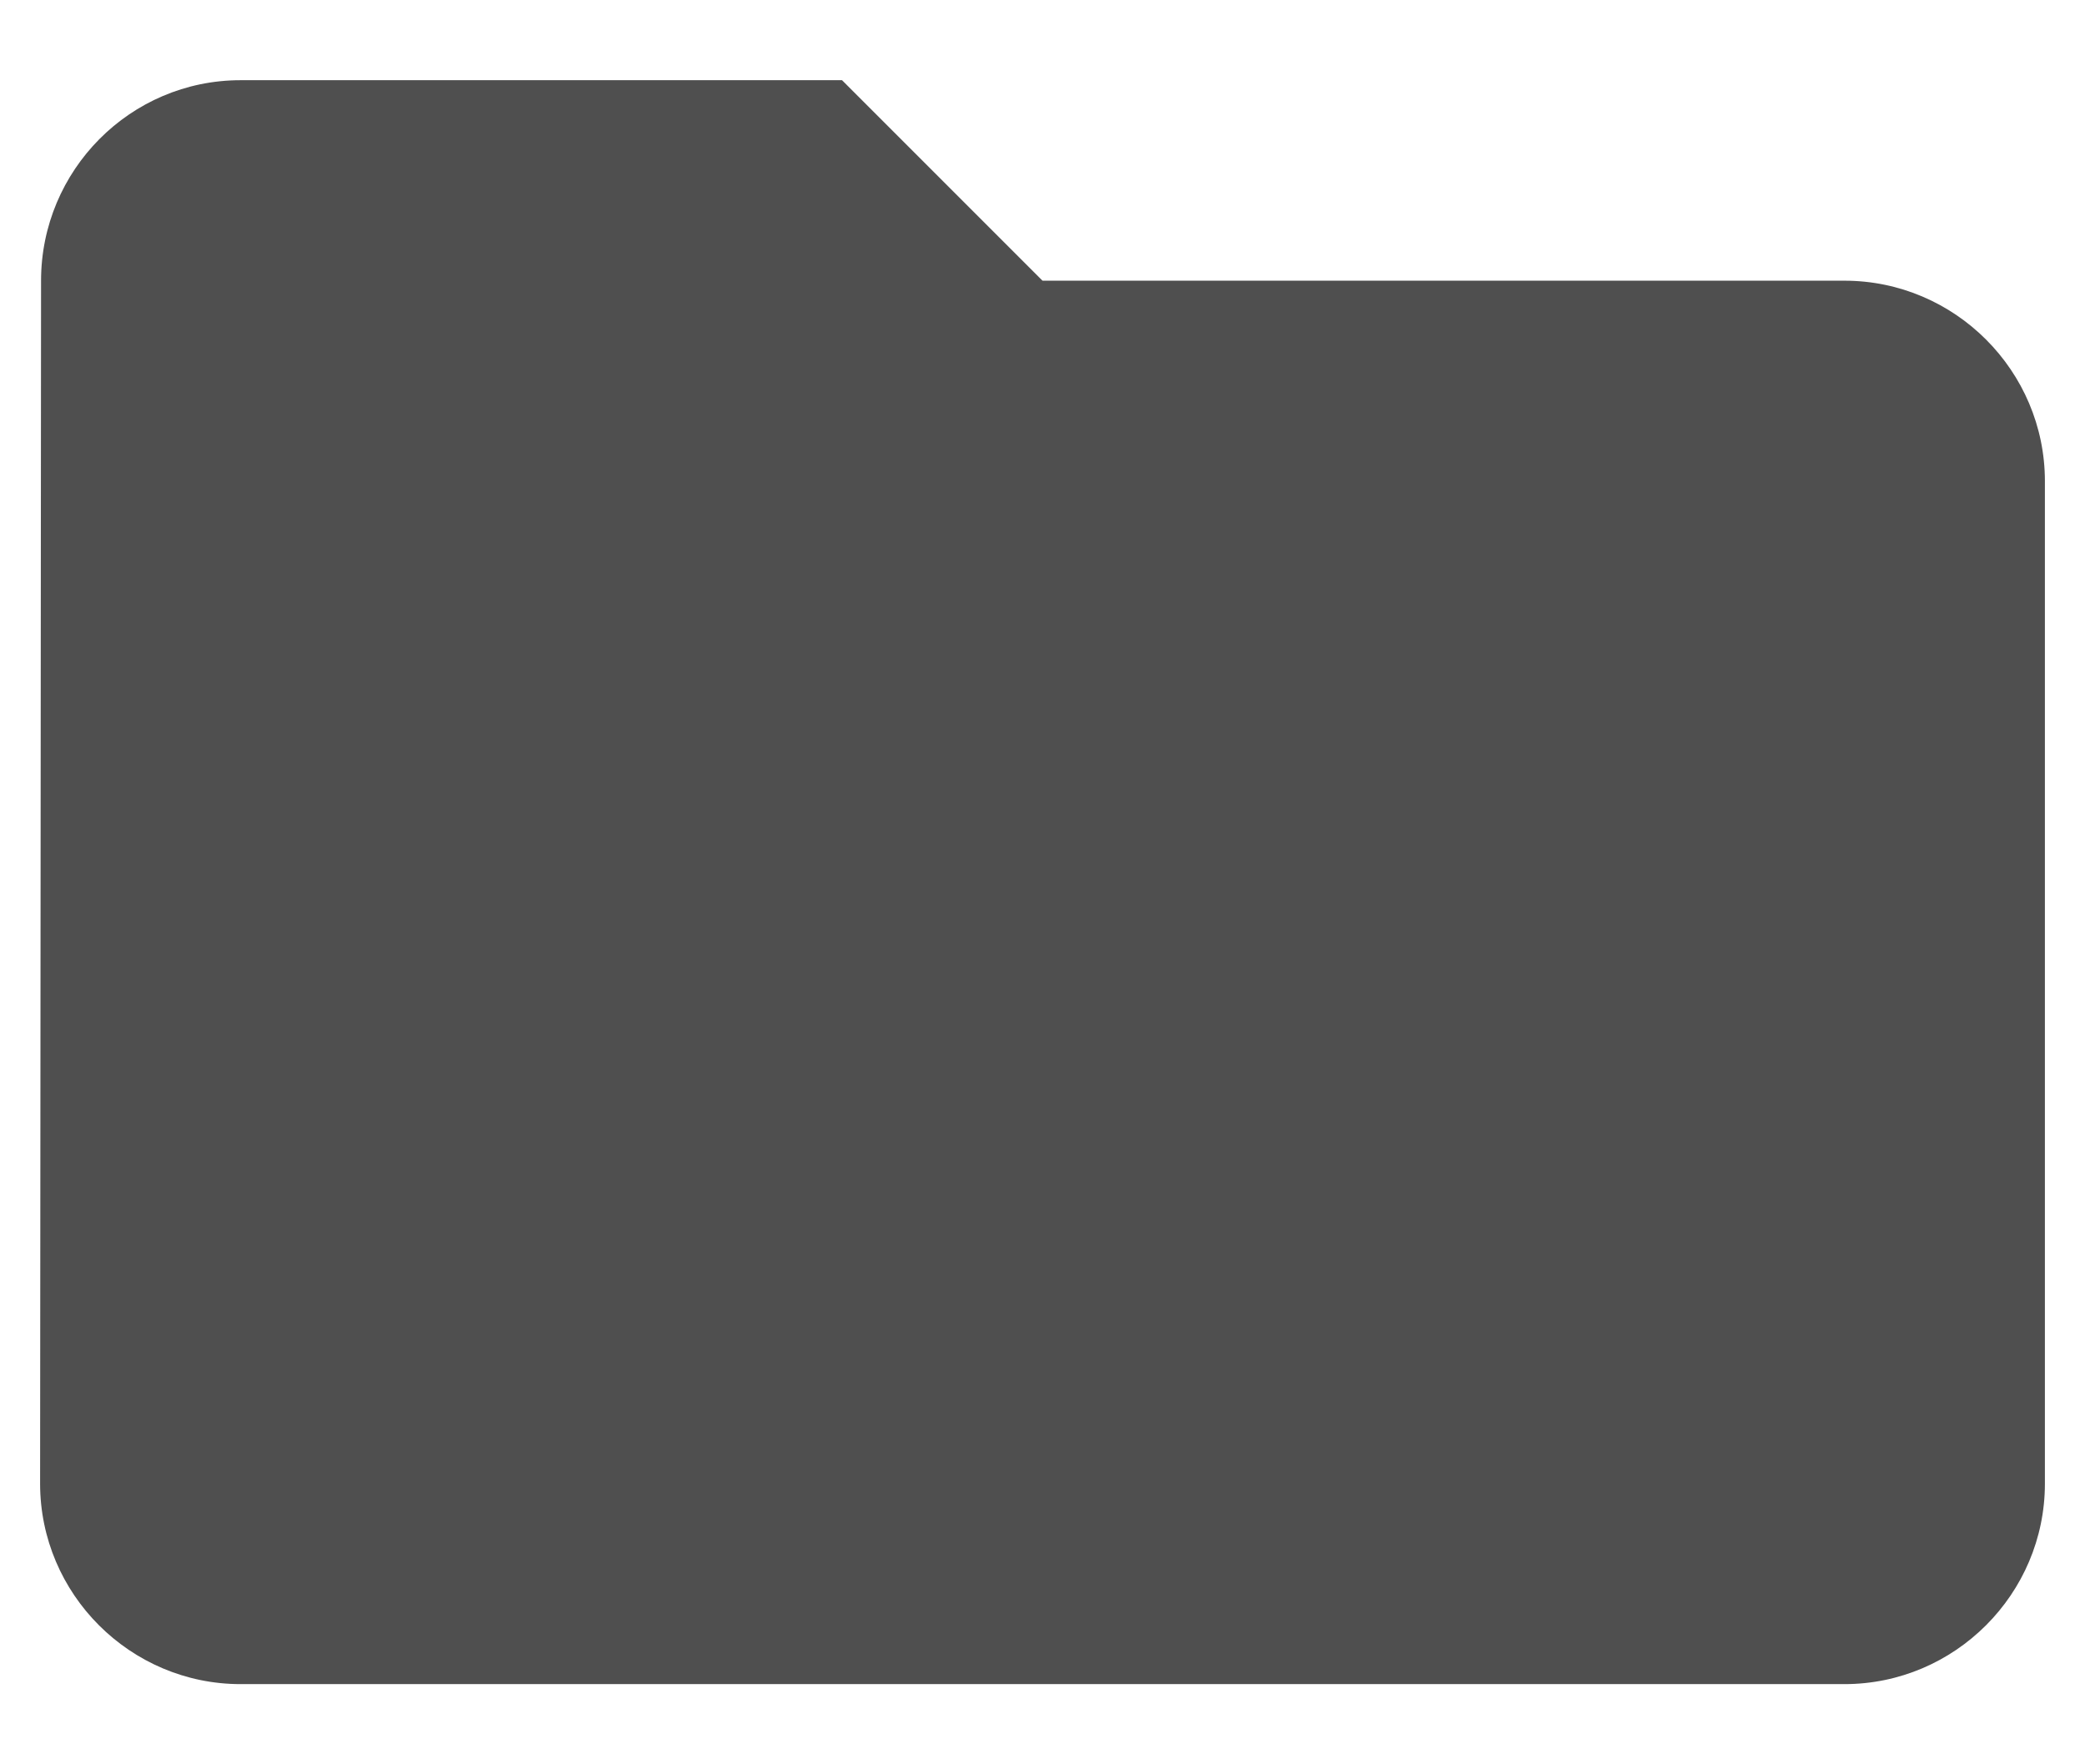 <svg width="13" height="11" viewBox="0 0 13 11" fill="none" xmlns="http://www.w3.org/2000/svg">
    <path d="M5.25 0.5H1.5C0.812 0.5 0.256 1.062 0.256 1.75L0.25 9.25C0.25 9.938 0.812 10.5 1.5 10.5H11.5C12.188 10.5 12.75 9.938 12.75 9.25V3C12.75 2.312 12.188 1.75 11.5 1.75H6.5L5.25 0.5Z" fill="#4F4F4F"/>
</svg>
